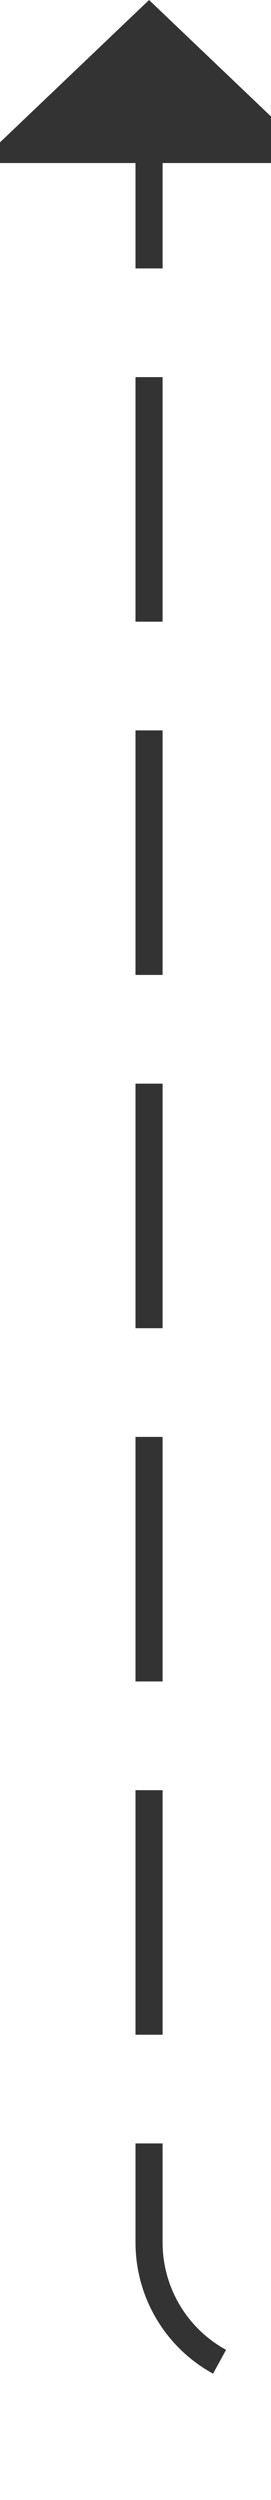 ﻿<?xml version="1.0" encoding="utf-8"?>
<svg version="1.1" xmlns:xlink="http://www.w3.org/1999/xlink" width="10px" height="92px" preserveAspectRatio="xMidYMin meet" viewBox="583 769  8 92" xmlns="http://www.w3.org/2000/svg">
  <defs>
    <mask fill="white" id="clip62">
      <path d="M 697.5 843  L 730.5 843  L 730.5 868  L 697.5 868  Z M 578 760  L 928 760  L 928 868  L 578 868  Z " fill-rule="evenodd" />
    </mask>
  </defs>
  <path d="M 928 856.5  L 592 856.5  A 5 5 0 0 1 587.5 851.5 L 587.5 774  " stroke-width="1" stroke-dasharray="9,4" stroke="#333333" fill="none" mask="url(#clip62)" />
  <path d="M 593.8 775  L 587.5 769  L 581.2 775  L 593.8 775  Z " fill-rule="nonzero" fill="#333333" stroke="none" mask="url(#clip62)" />
</svg>